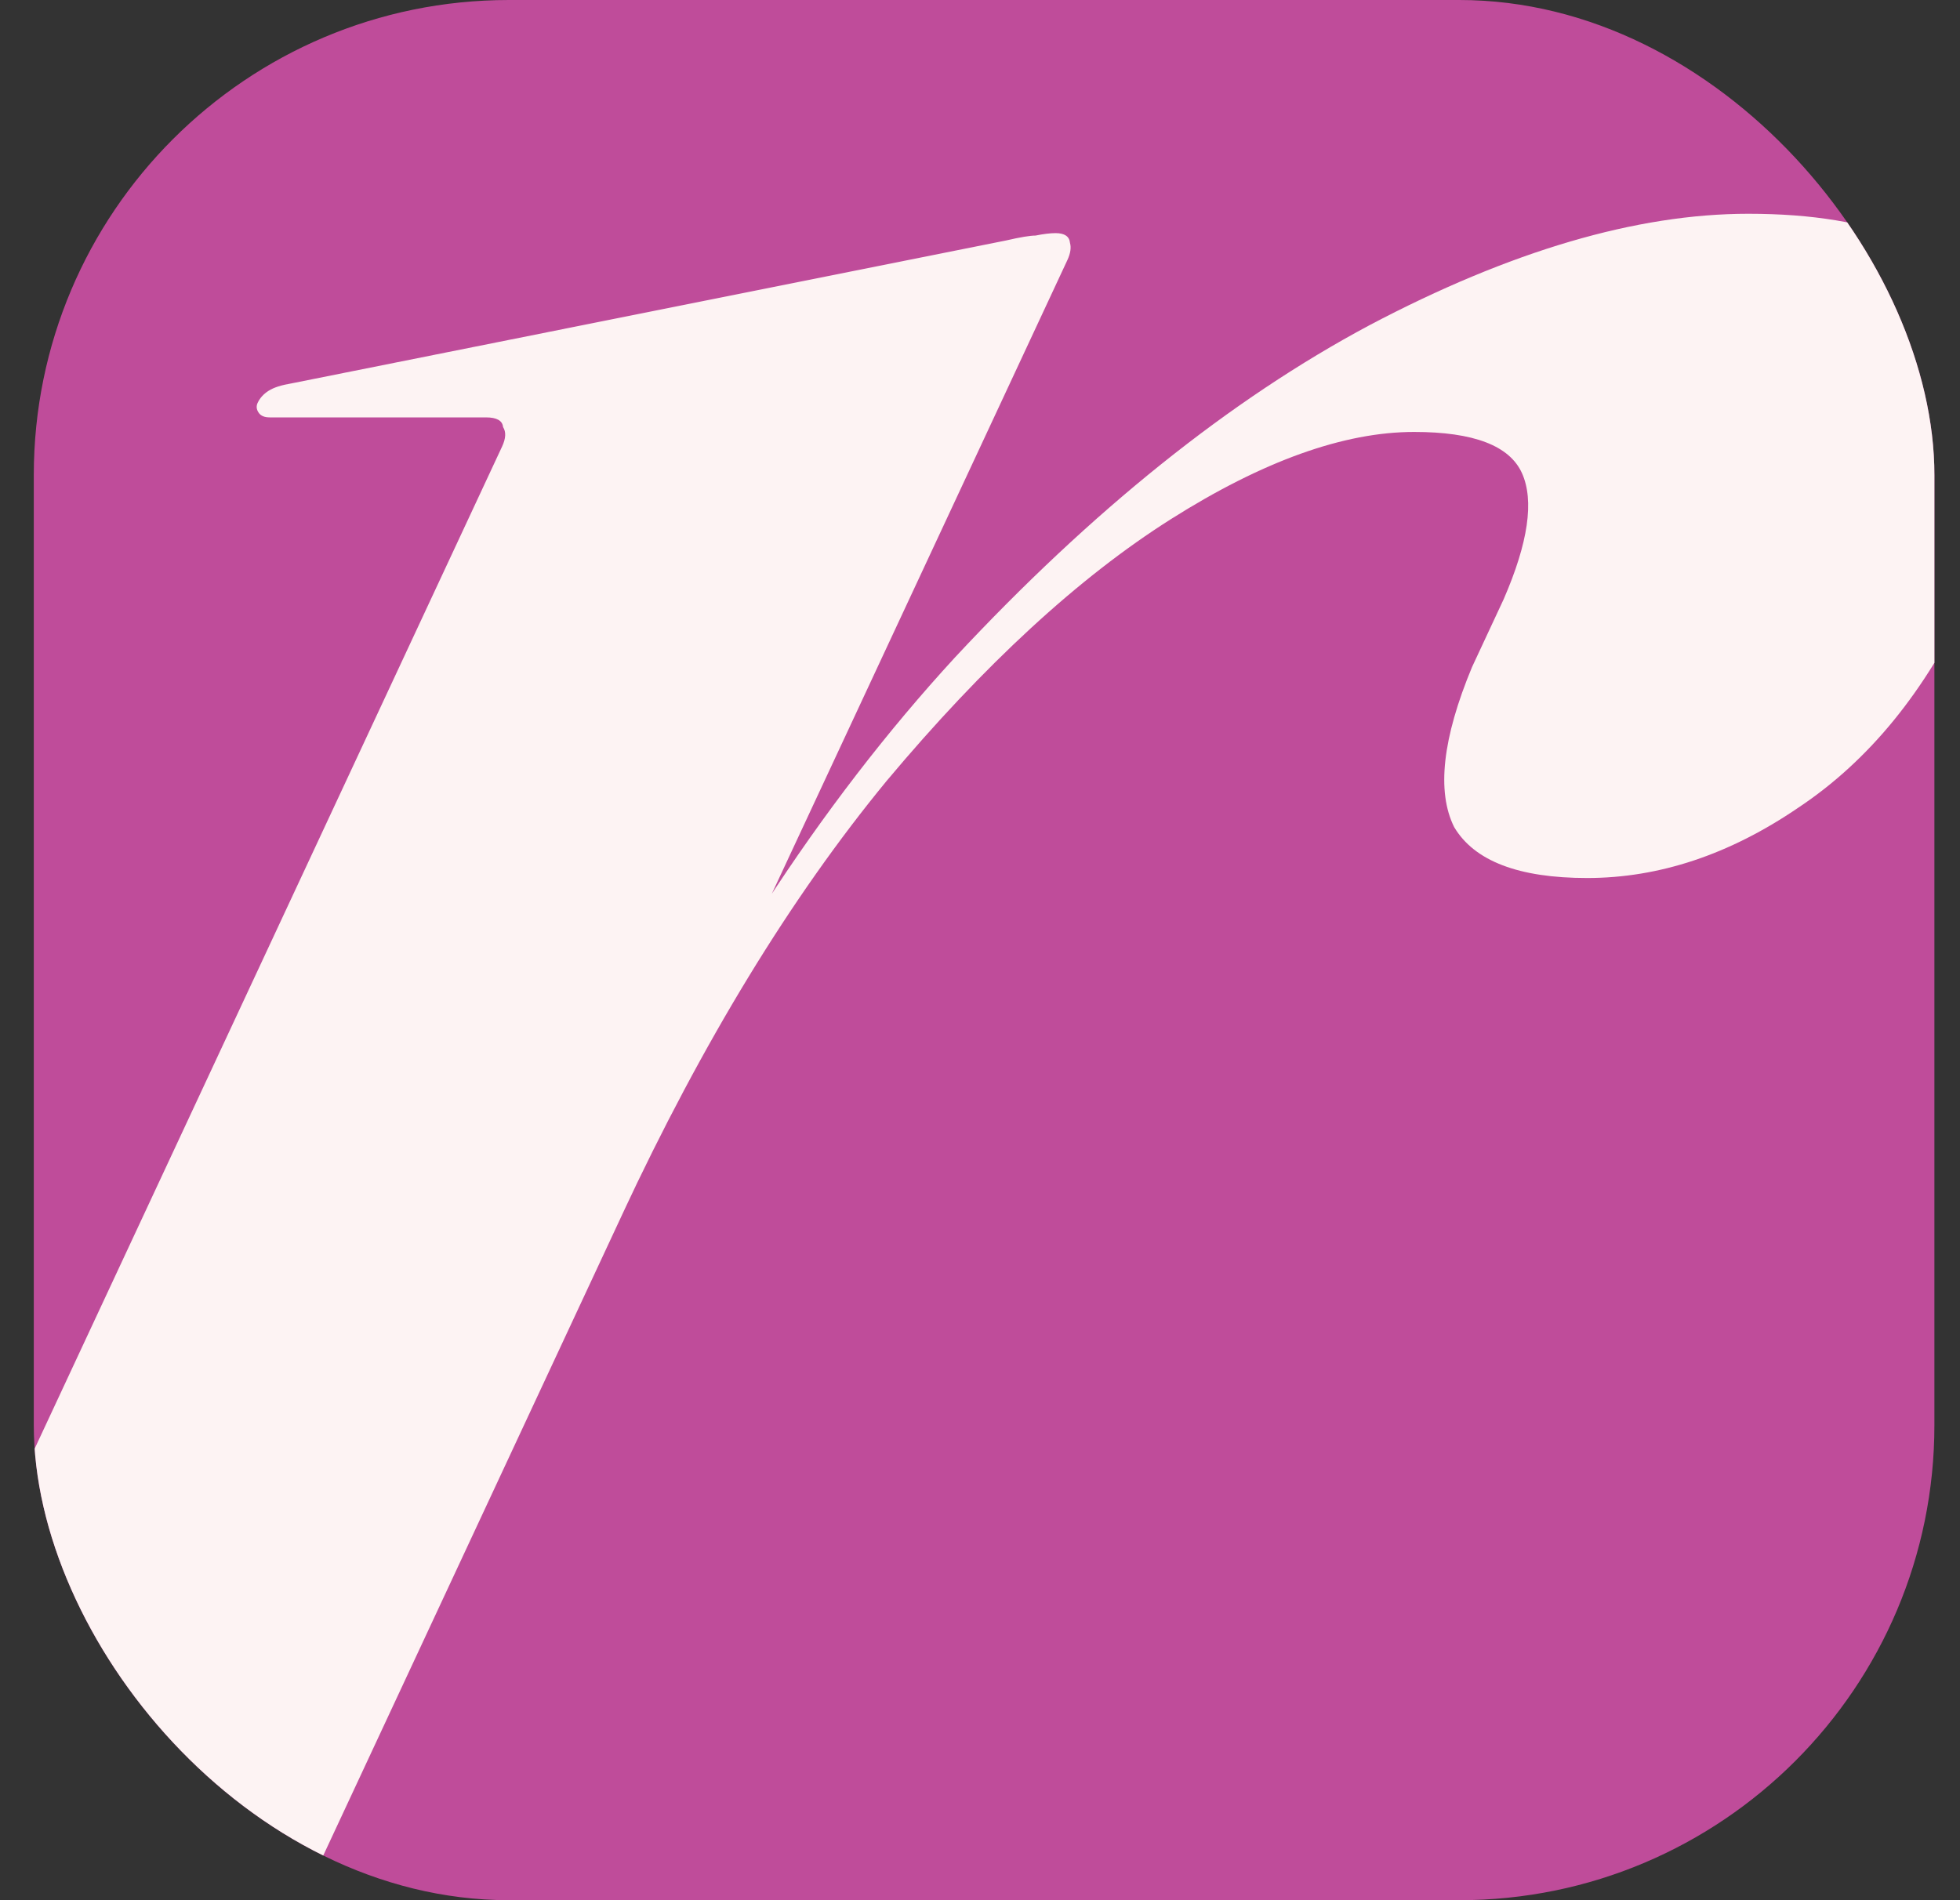 <svg xmlns="http://www.w3.org/2000/svg" width="33" height="32" viewBox="0 0 33 32" fill="none">
<rect x="0" y="0" width="33" height="32" fill="#333333" stroke="none"/>
<g clip-path="url(#clip0_954_982)">
  <rect x="0.569" width="32" height="32" rx="8" fill="#BF4C9A"/>
  <path d="M10.093 20.297C11.807 16.623 13.802 13.547 16.079 11.071C18.387 8.594 20.712 6.73 23.055 5.478C25.428 4.226 27.555 3.6 29.436 3.6C31.589 3.6 32.969 4.185 33.576 5.355C34.226 6.498 34.082 8.077 33.142 10.091C32.419 11.642 31.464 12.813 30.277 13.602C29.12 14.391 27.935 14.786 26.722 14.786C25.569 14.786 24.823 14.5 24.483 13.928C24.186 13.33 24.286 12.432 24.784 11.234L25.317 10.091C25.731 9.138 25.833 8.431 25.625 7.968C25.416 7.505 24.811 7.274 23.81 7.274C22.627 7.274 21.261 7.764 19.712 8.744C18.163 9.724 16.568 11.193 14.926 13.153C13.315 15.112 11.83 17.548 10.472 20.46L10.093 20.297ZM17.973 4.376L2.477 37.607C2.337 37.906 2.308 38.165 2.388 38.383C2.512 38.573 2.736 38.709 3.062 38.791L7.3 39.362C7.439 39.389 7.532 39.417 7.58 39.444C7.628 39.471 7.633 39.526 7.595 39.607C7.557 39.689 7.495 39.757 7.409 39.811C7.336 39.839 7.223 39.852 7.071 39.852H-10.718C-10.839 39.852 -10.933 39.825 -10.998 39.77C-11.034 39.716 -11.039 39.662 -11.013 39.607C-10.975 39.526 -10.898 39.458 -10.782 39.403C-10.665 39.349 -10.51 39.308 -10.315 39.281L-7.296 38.954C-6.864 38.872 -6.534 38.75 -6.306 38.587C-6.035 38.396 -5.843 38.178 -5.729 37.933L8.454 7.519C8.517 7.383 8.523 7.274 8.47 7.192C8.46 7.084 8.364 7.029 8.182 7.029H4.542C4.451 7.029 4.388 7.002 4.353 6.947C4.317 6.893 4.312 6.839 4.338 6.784C4.376 6.703 4.438 6.634 4.524 6.58C4.61 6.526 4.735 6.485 4.9 6.458L16.942 4.049C17.18 3.994 17.344 3.967 17.435 3.967C17.569 3.94 17.682 3.926 17.773 3.926C17.924 3.926 18.005 3.981 18.015 4.09C18.038 4.171 18.023 4.267 17.973 4.376Z" fill="#FDF3F3"/>
</g>
<defs>
  <clipPath id="clip0_954_982">
    <rect x="0.569" width="32" height="32" rx="8" fill="white"/>
  </clipPath>
</defs>
</svg>